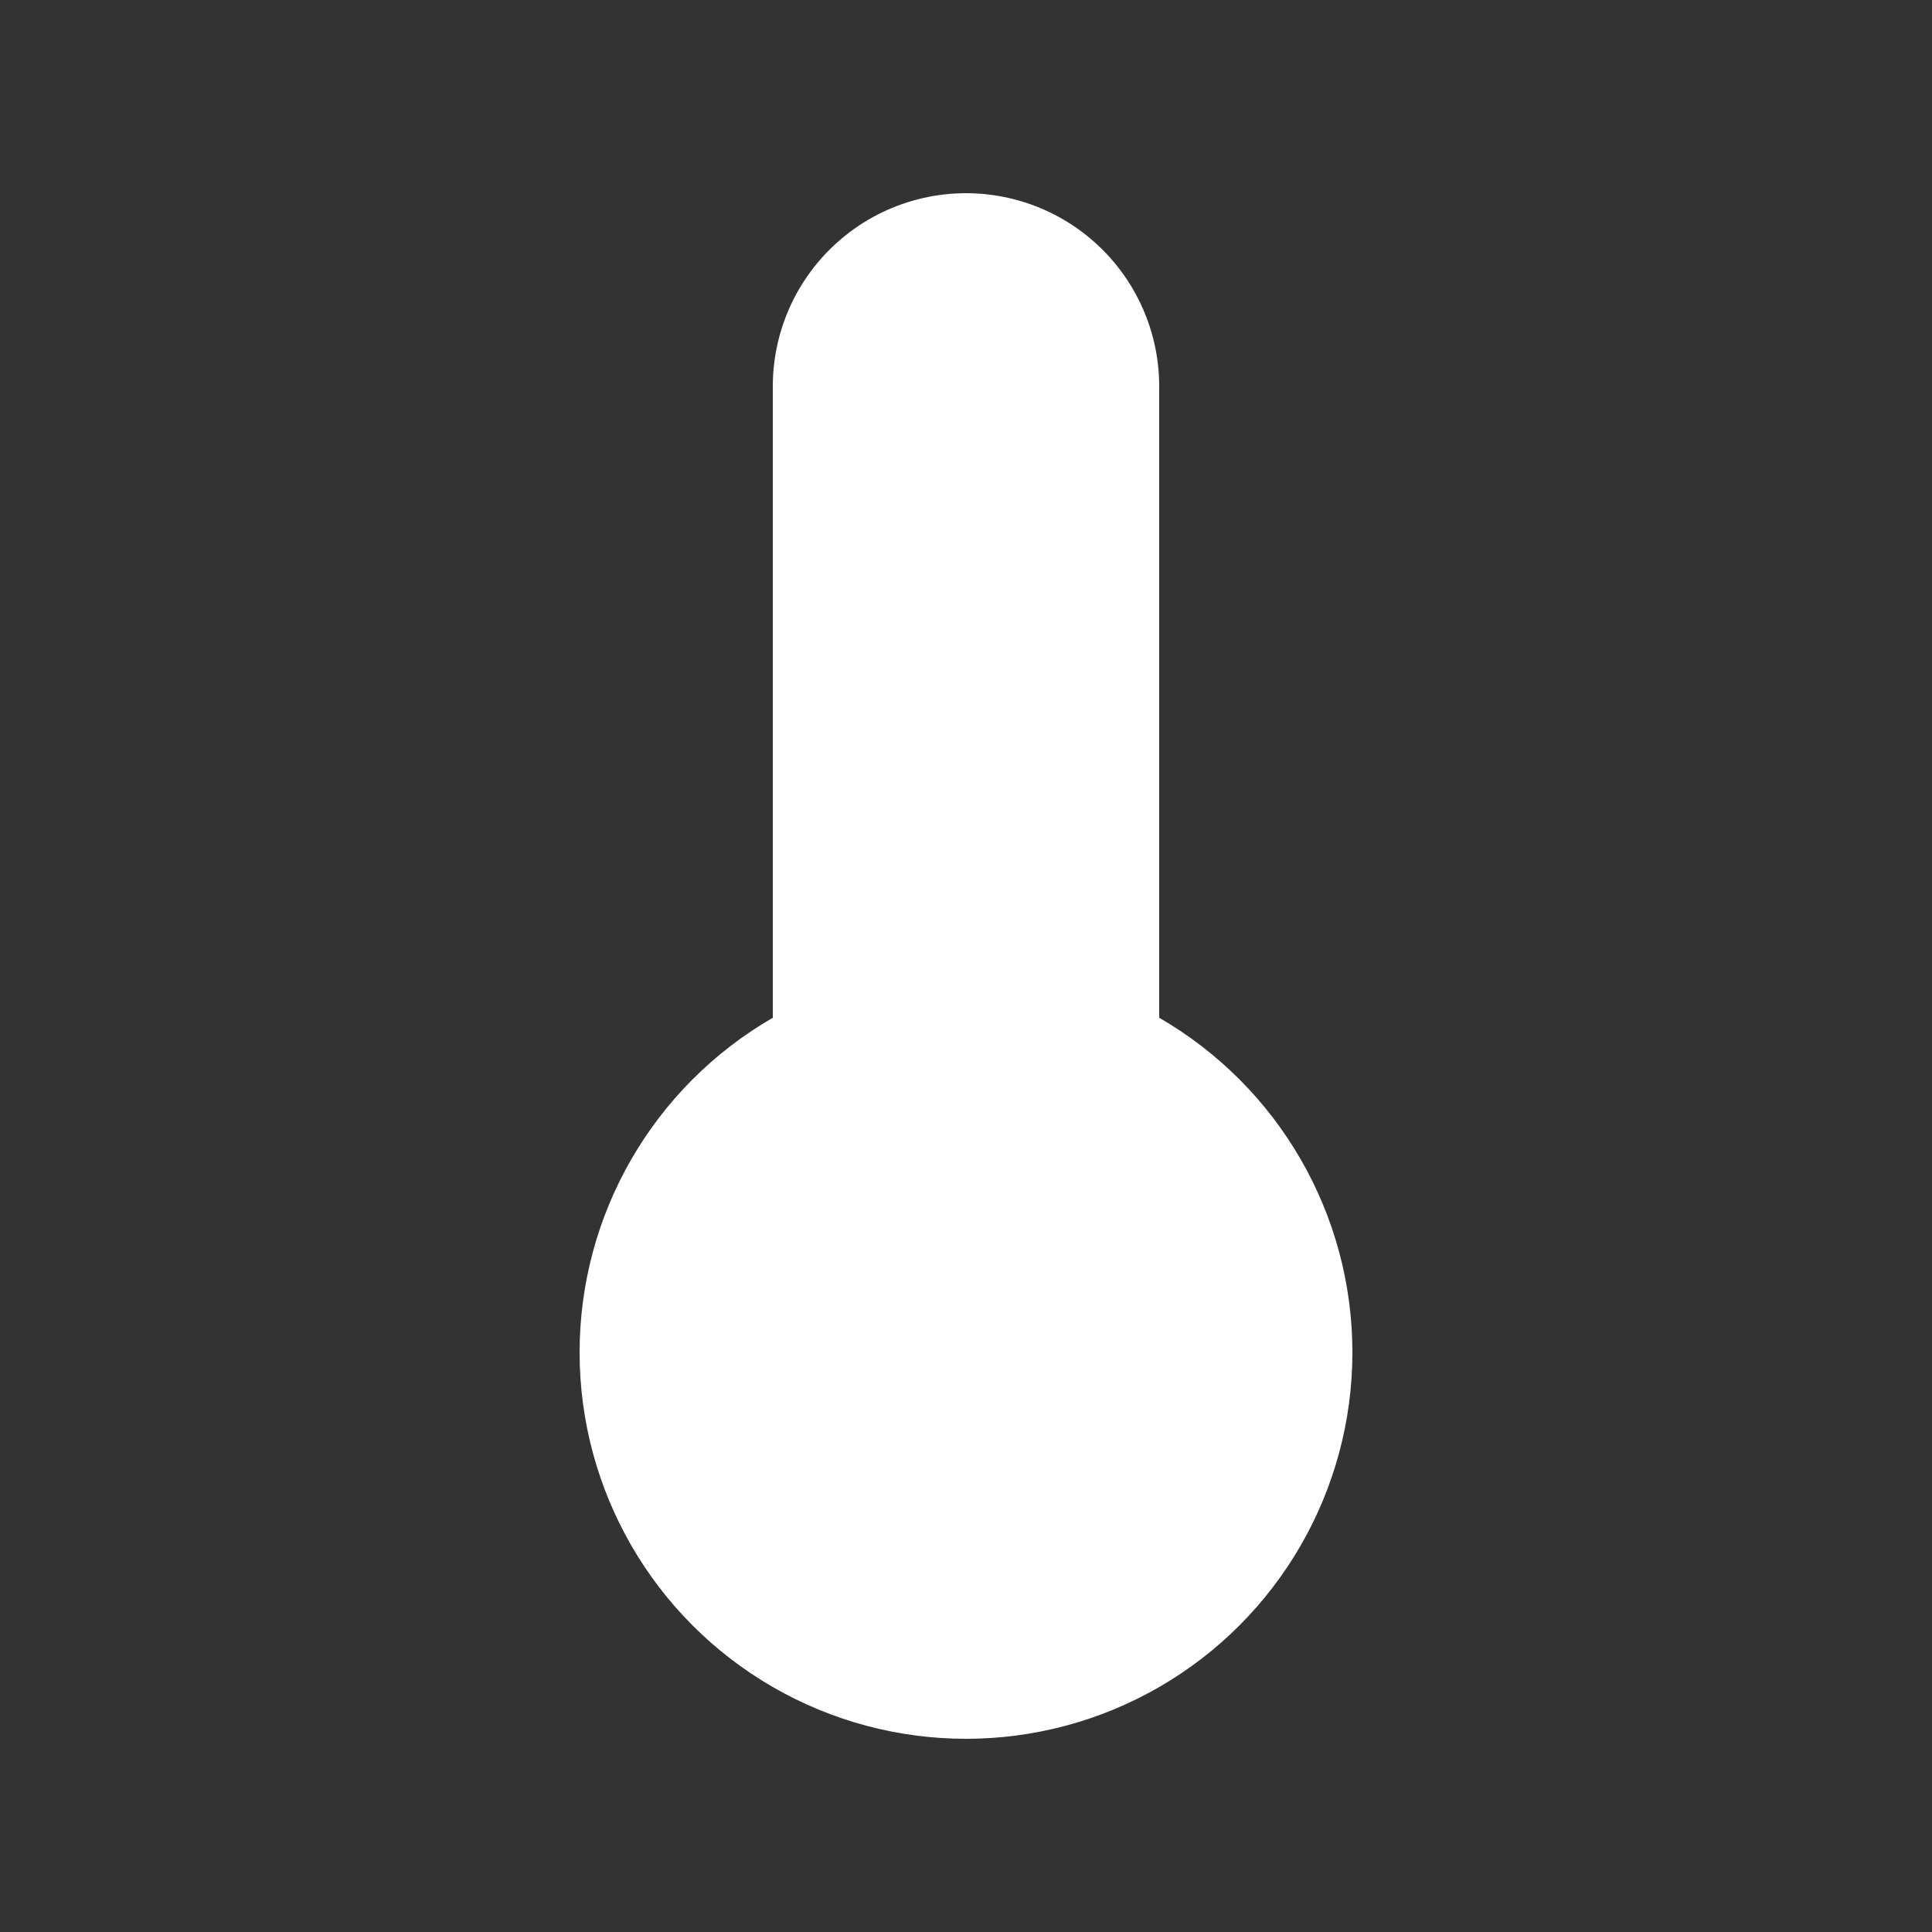 <?xml version="1.0" encoding="utf-8"?>
<svg xmlns="http://www.w3.org/2000/svg" width="10" height="10">
  <rect width="100%" height="100%" fill="#333333" stroke="none"/>
  <circle cx="5" cy="7" r="2" fill="white" />
  <line x1="5" y1="7" x2="5" y2="2" stroke-width="2" stroke-linecap="round"
        stroke="white" />
</svg>
